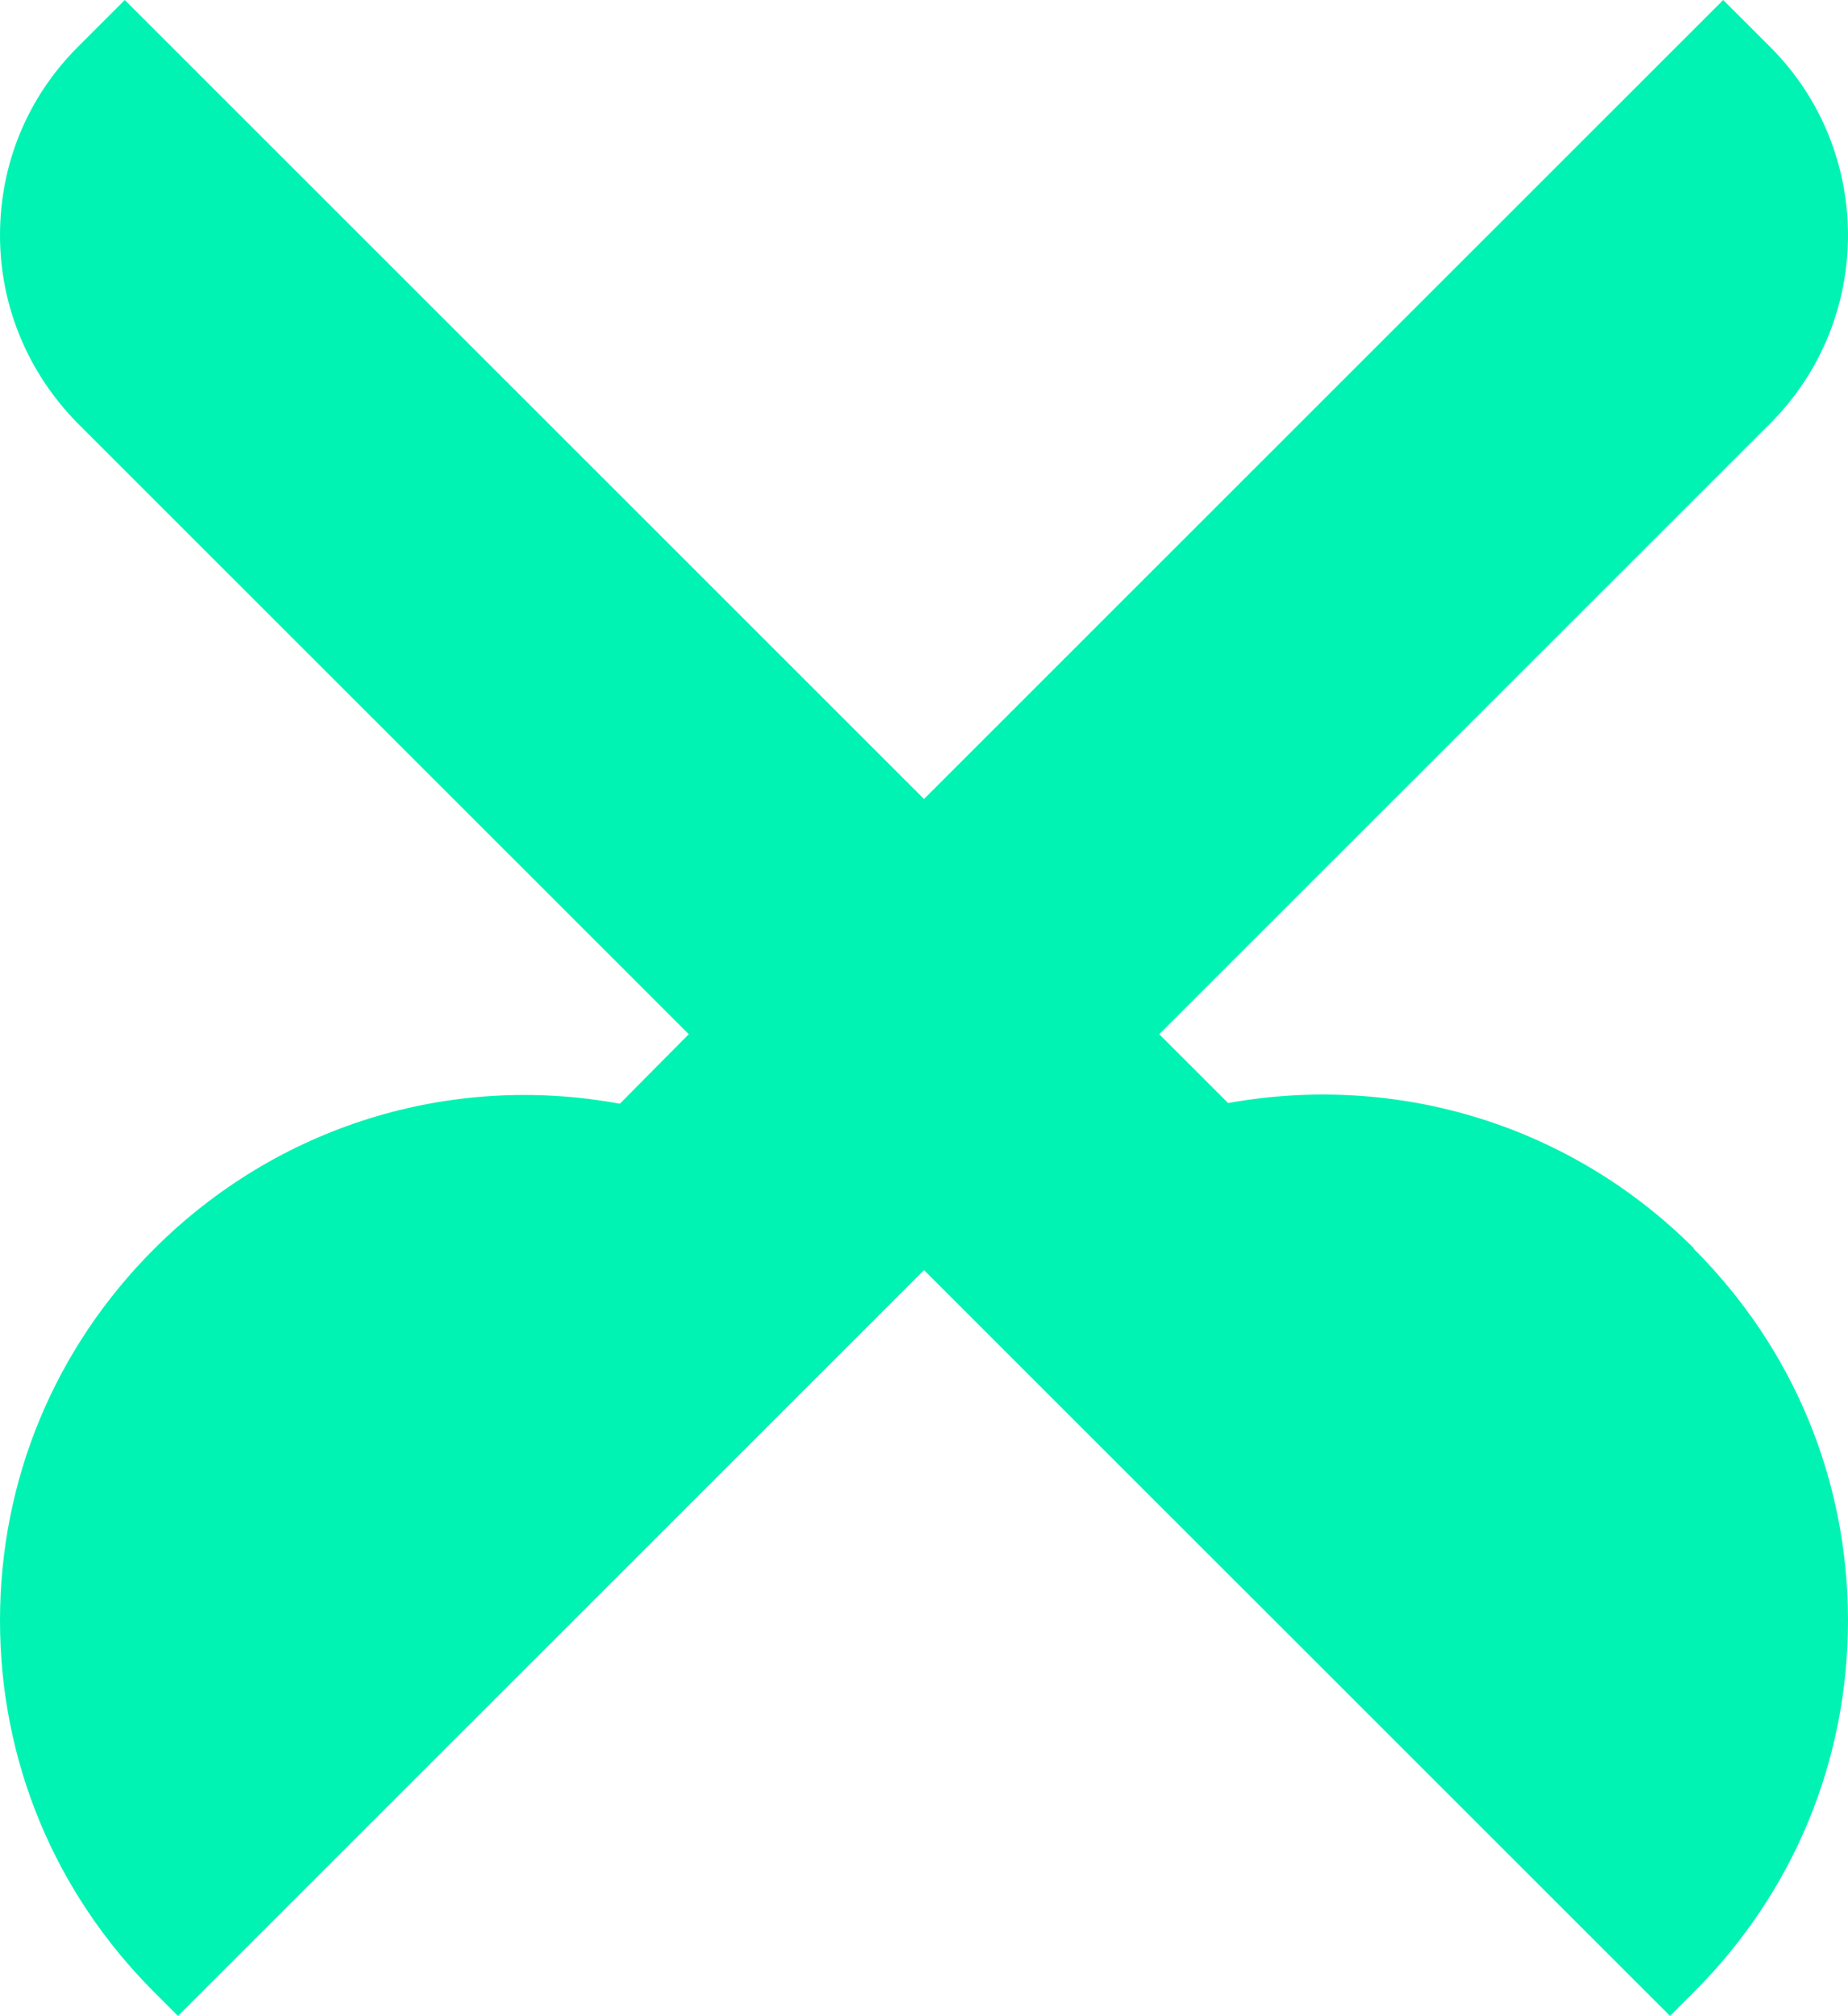 <svg width="487" height="531" viewBox="0 0 487 531" fill="none" xmlns="http://www.w3.org/2000/svg">
<path d="M446.387 328.8C414.04 296.477 368.574 282.47 323.648 290.551L305.498 272.414L466.513 111.515C493.829 84.22 493.829 39.686 466.513 12.391L454.114 0L243.501 210.461L32.886 0L20.487 12.391C7.188 25.679 0 43.277 0 61.953C0 80.629 7.368 98.227 20.487 111.515L181.502 272.414L163.352 290.73C118.426 282.47 72.96 296.656 40.613 328.979C14.377 355.197 0 389.855 0 426.847C0 463.839 14.377 498.497 40.613 524.715L46.904 531L243.501 334.546L440.097 531L446.387 524.715C472.623 498.497 487 463.839 487 426.847C487 389.855 472.623 355.197 446.387 328.979V328.8Z" fill="#00F3B2"/>
</svg>
